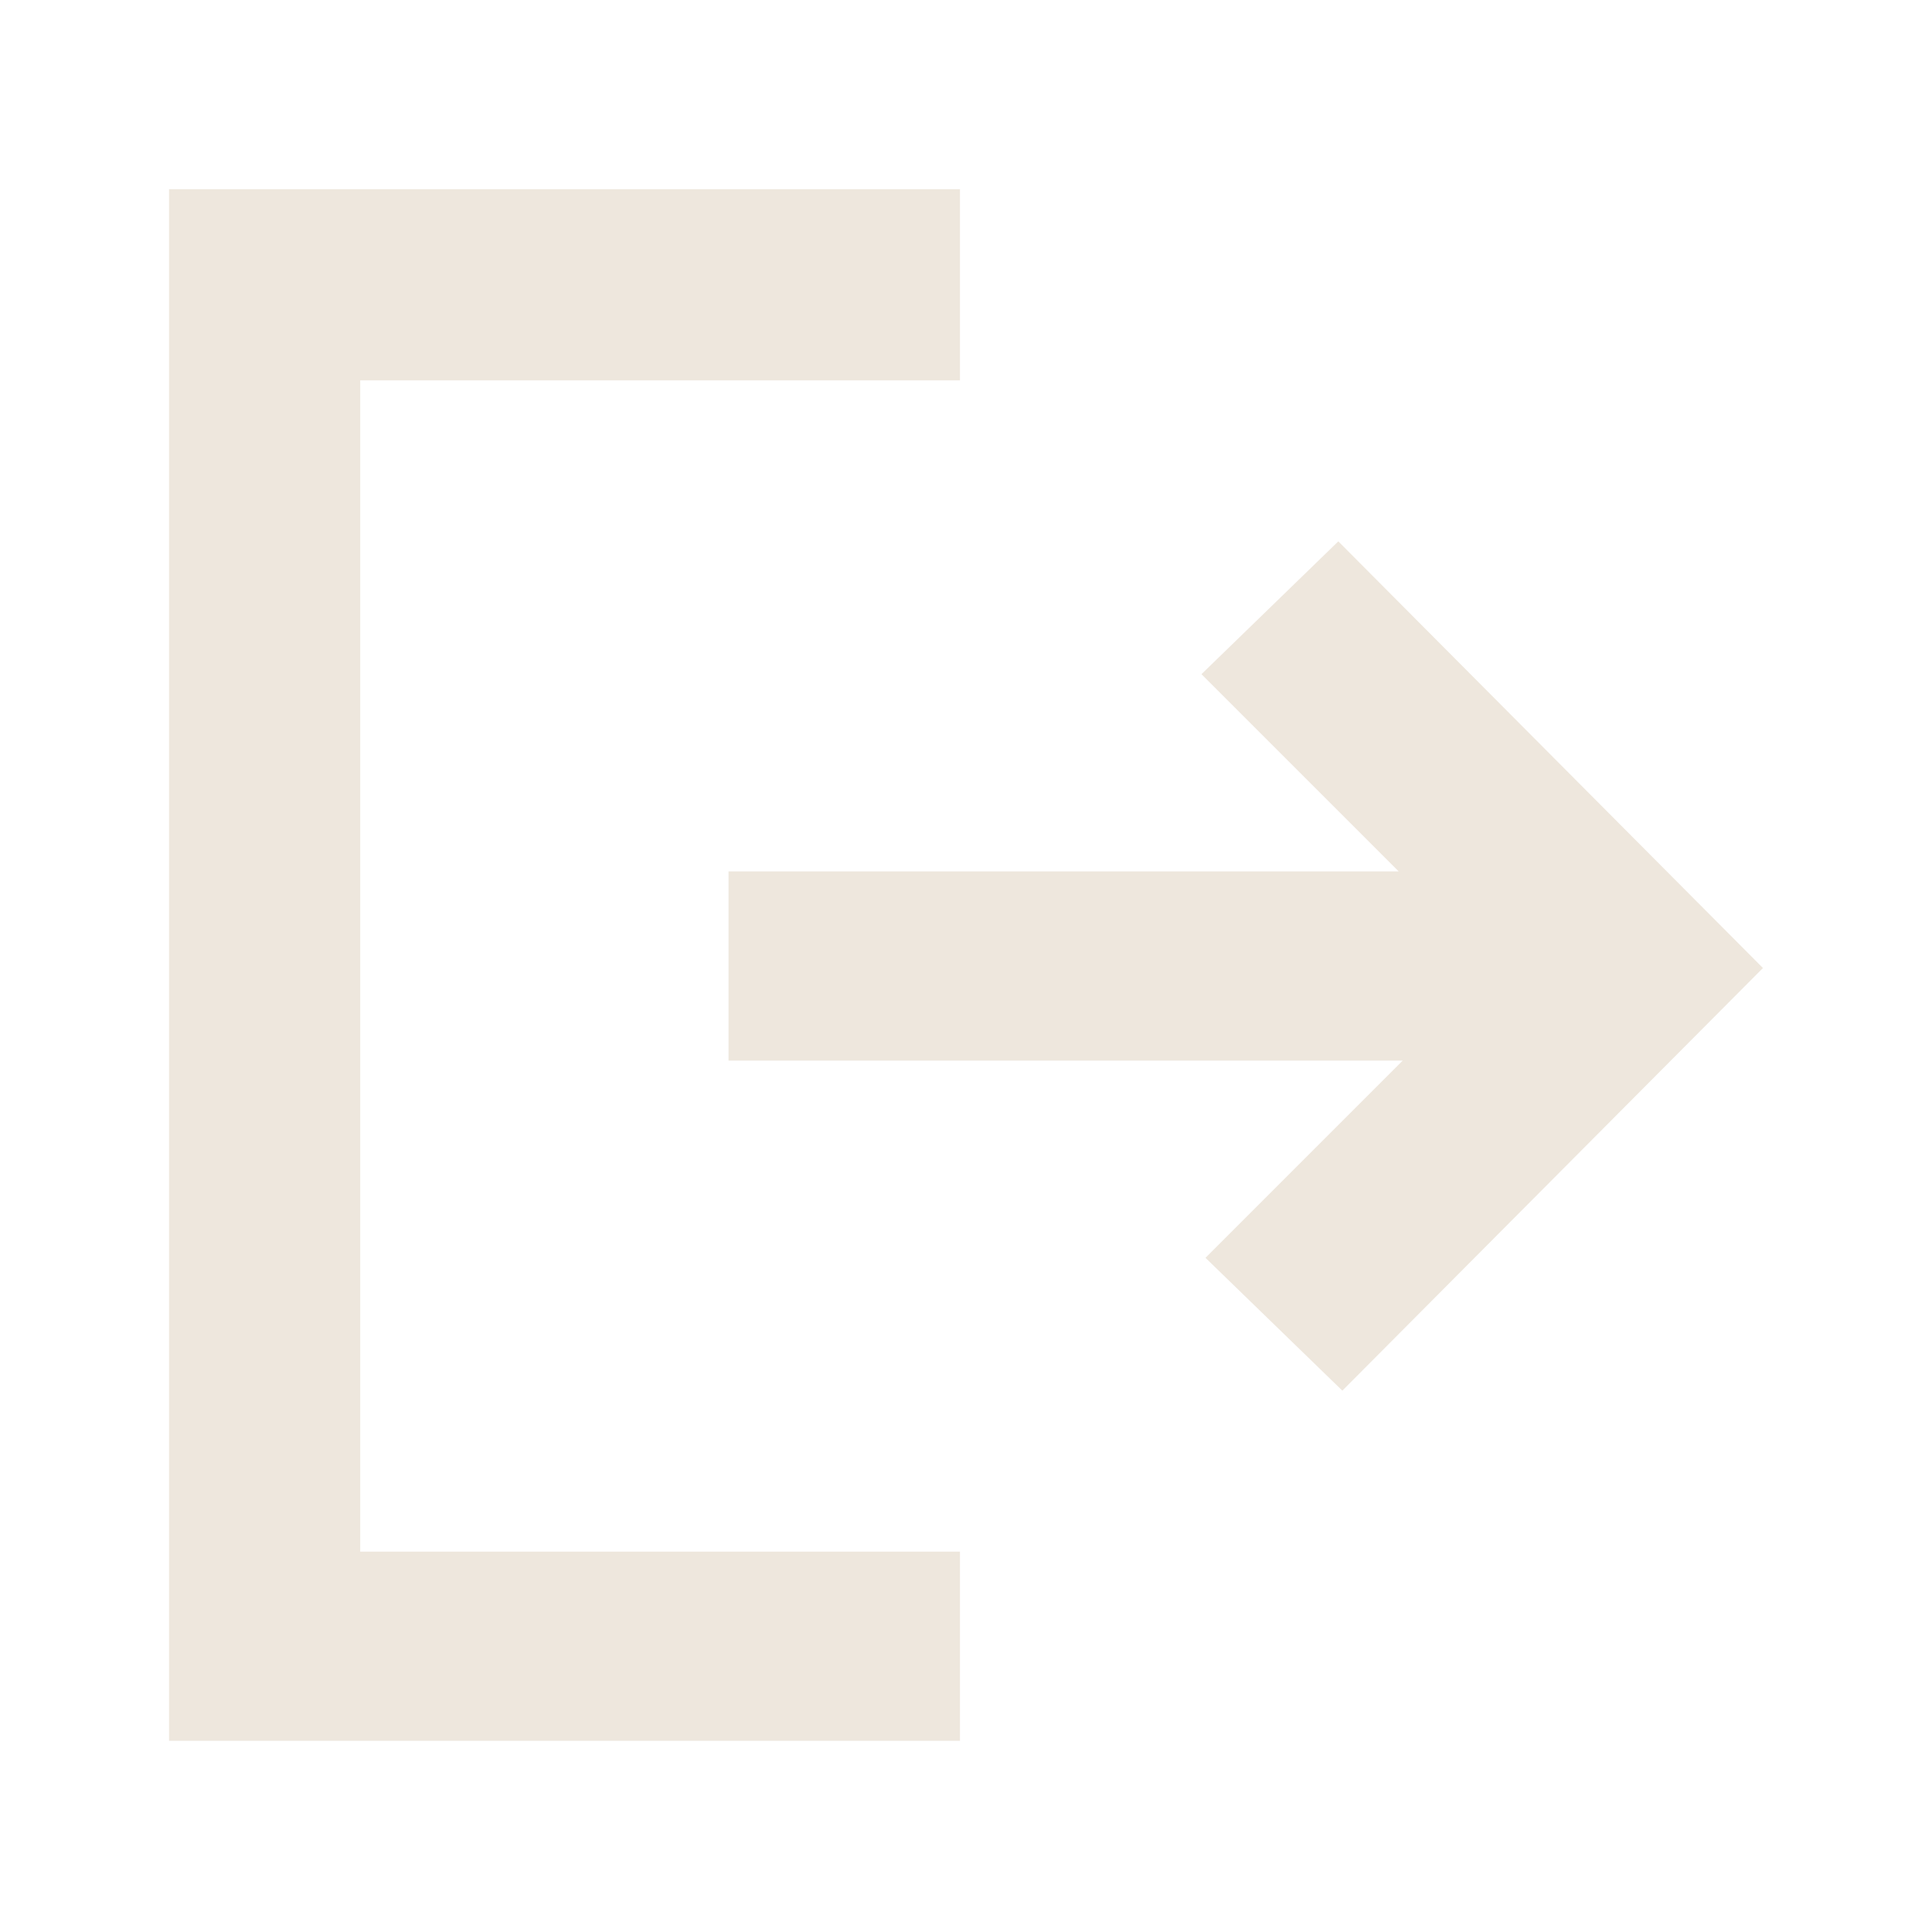<svg width="64" height="64" viewBox="0 0 64 64" fill="none" xmlns="http://www.w3.org/2000/svg">
<g id="logout">
<mask id="mask0_39_334" style="mask-type:alpha" maskUnits="userSpaceOnUse" x="0" y="0" width="64" height="64">
<rect id="Bounding box" width="64" height="64" fill="#FFFFFF"/>
</mask>
<g mask="url(#mask0_39_334)">
<path id="logout_2" d="M44.467 46.067L39.933 41.667L46.467 35.133H24.133V28.867H46.333L39.8 22.333L44.333 17.933L58.4 32.067L44.467 46.067ZM5.6 57.667V6.267H31.8V12.6H11.933V51.4H31.8V57.667H5.6Z" fill="#EEE7DD"/>
</g>
</g>
</svg>
